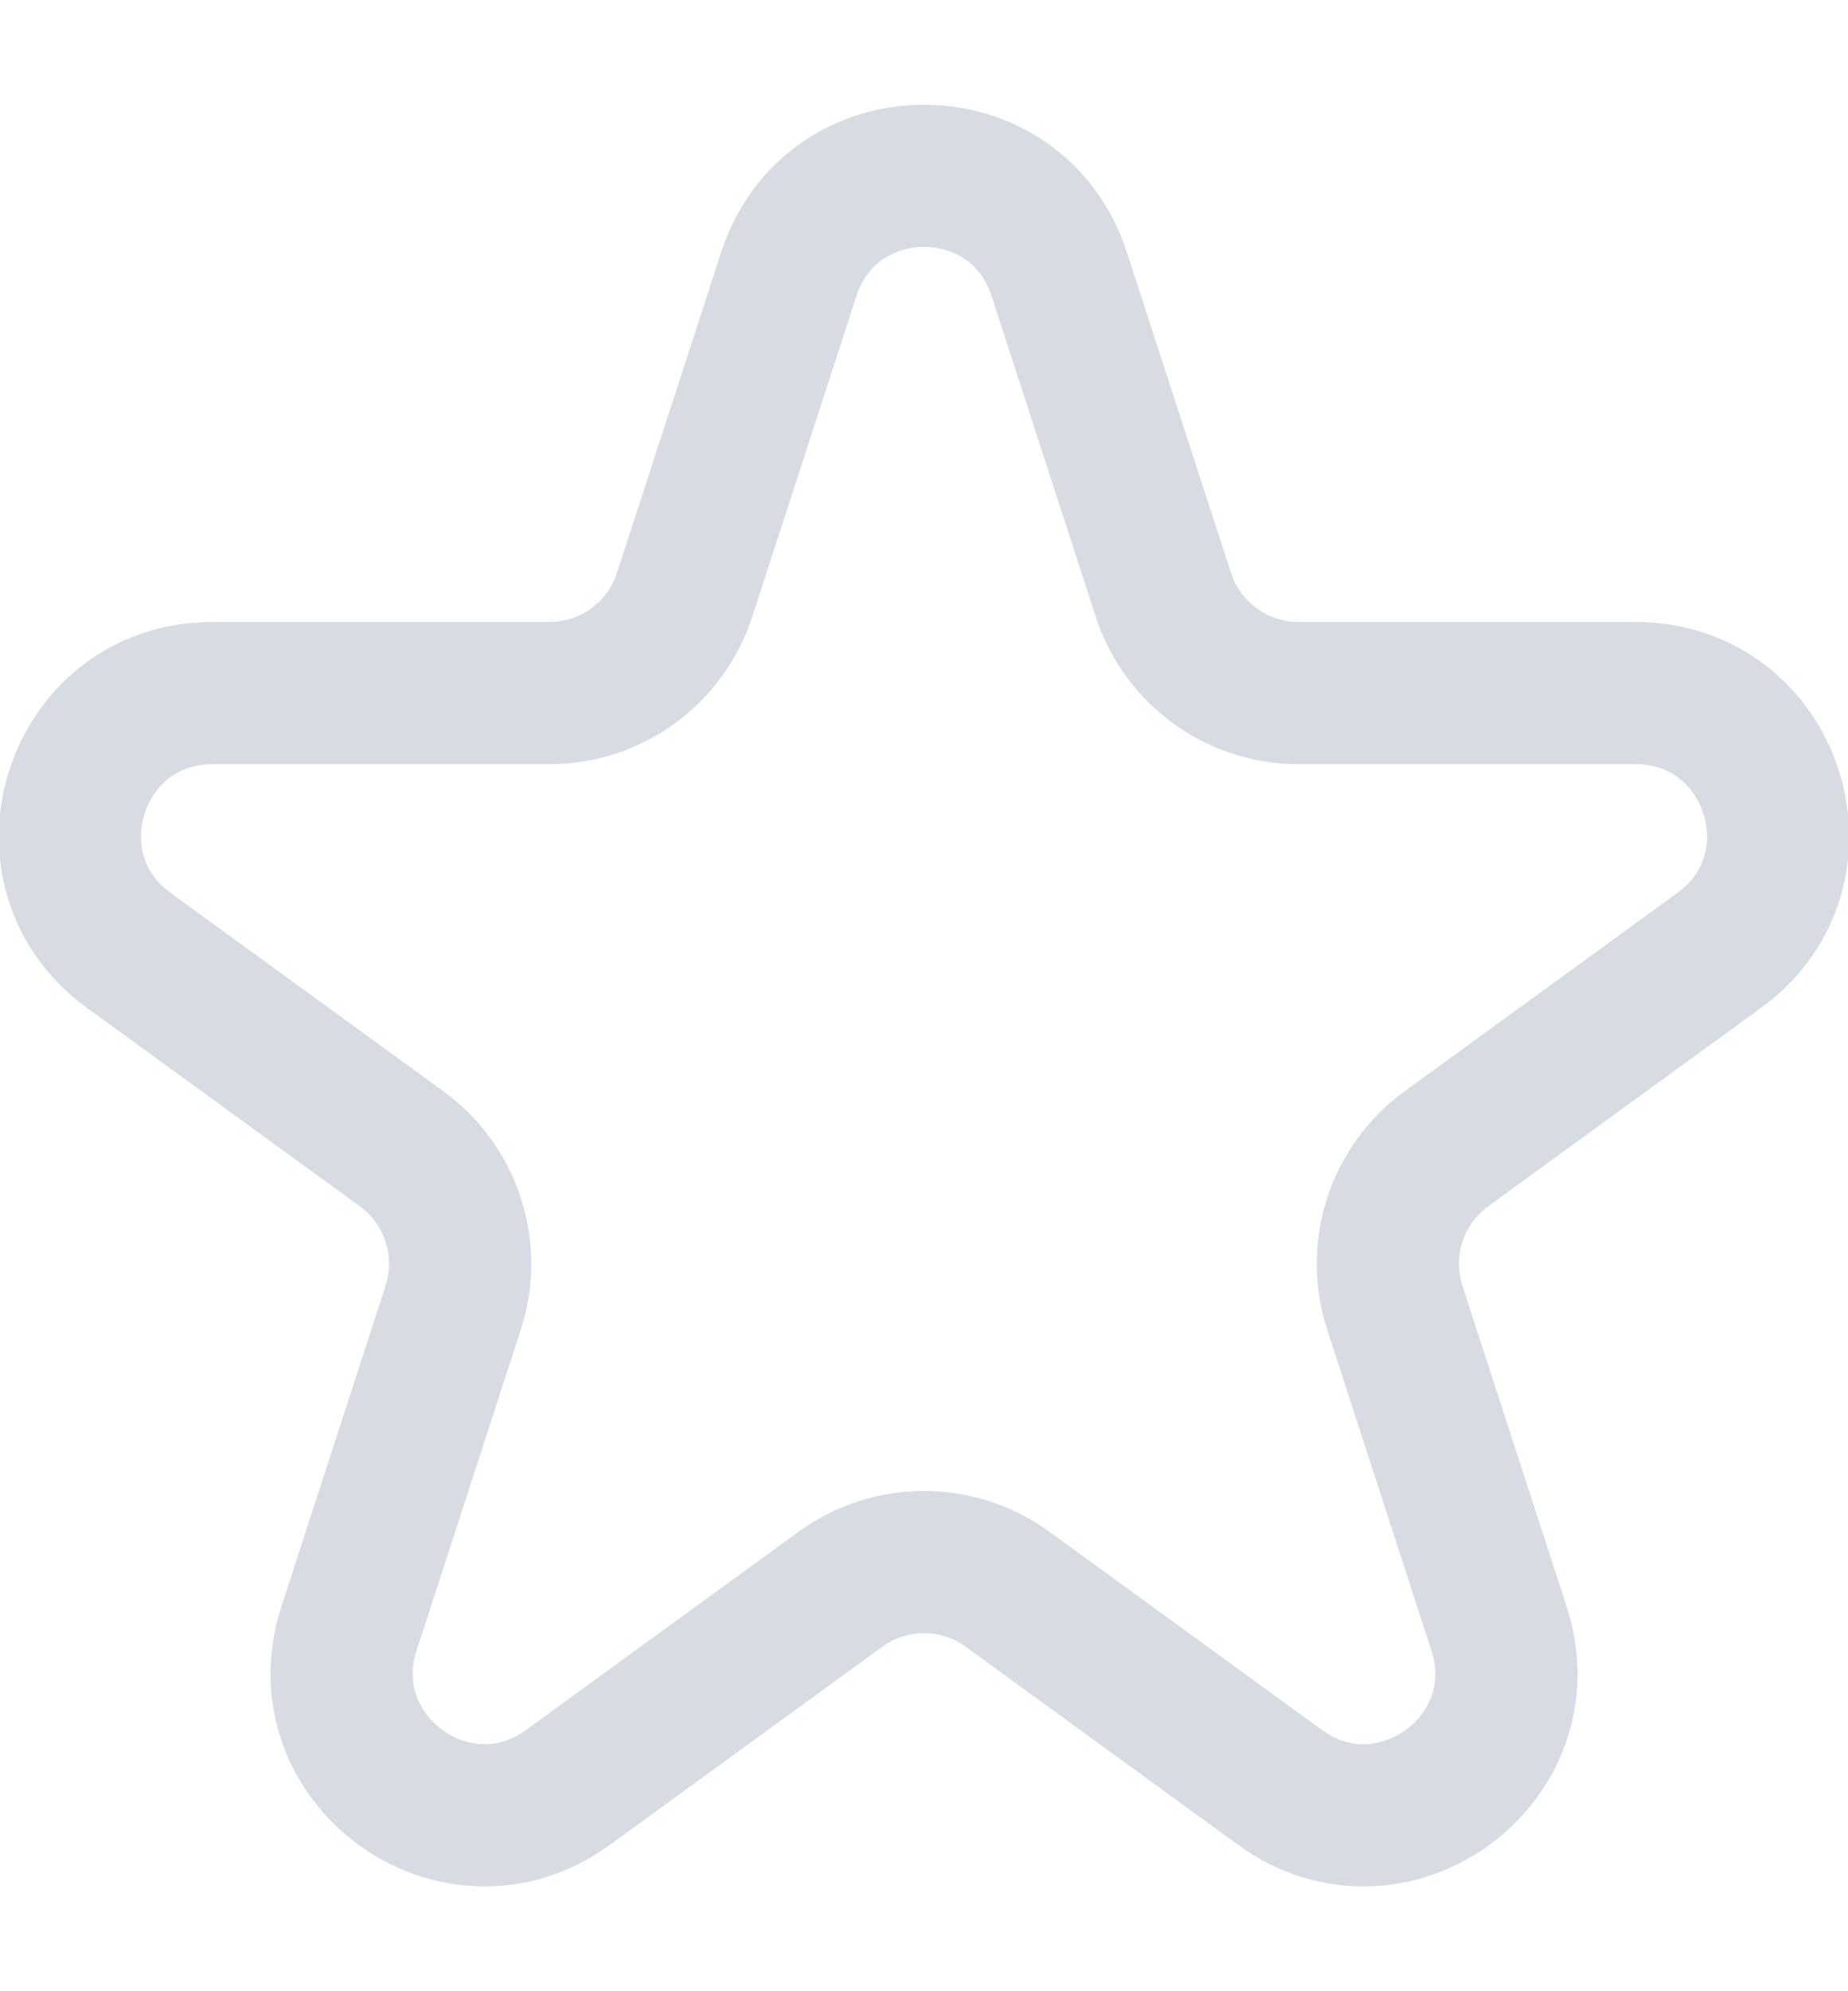 <svg width="13" height="14" viewBox="0 0 13 14" fill="none" xmlns="http://www.w3.org/2000/svg">
<path d="M5.549 1.927C5.848 1.006 7.152 1.006 7.451 1.927L8.184 4.182C8.318 4.594 8.702 4.873 9.135 4.873L11.506 4.873C12.475 4.873 12.878 6.113 12.094 6.682L10.176 8.076C9.825 8.331 9.678 8.782 9.812 9.194L10.545 11.45C10.845 12.371 9.79 13.137 9.006 12.568L7.088 11.174C6.737 10.919 6.263 10.919 5.912 11.174L3.994 12.568C3.21 13.137 2.156 12.371 2.455 11.45L3.188 9.194C3.322 8.782 3.175 8.331 2.824 8.076L0.906 6.682C0.122 6.113 0.525 4.873 1.494 4.873L3.865 4.873C4.298 4.873 4.682 4.594 4.816 4.182L5.549 1.927Z" stroke="#D6DCE2"/>
</svg>
